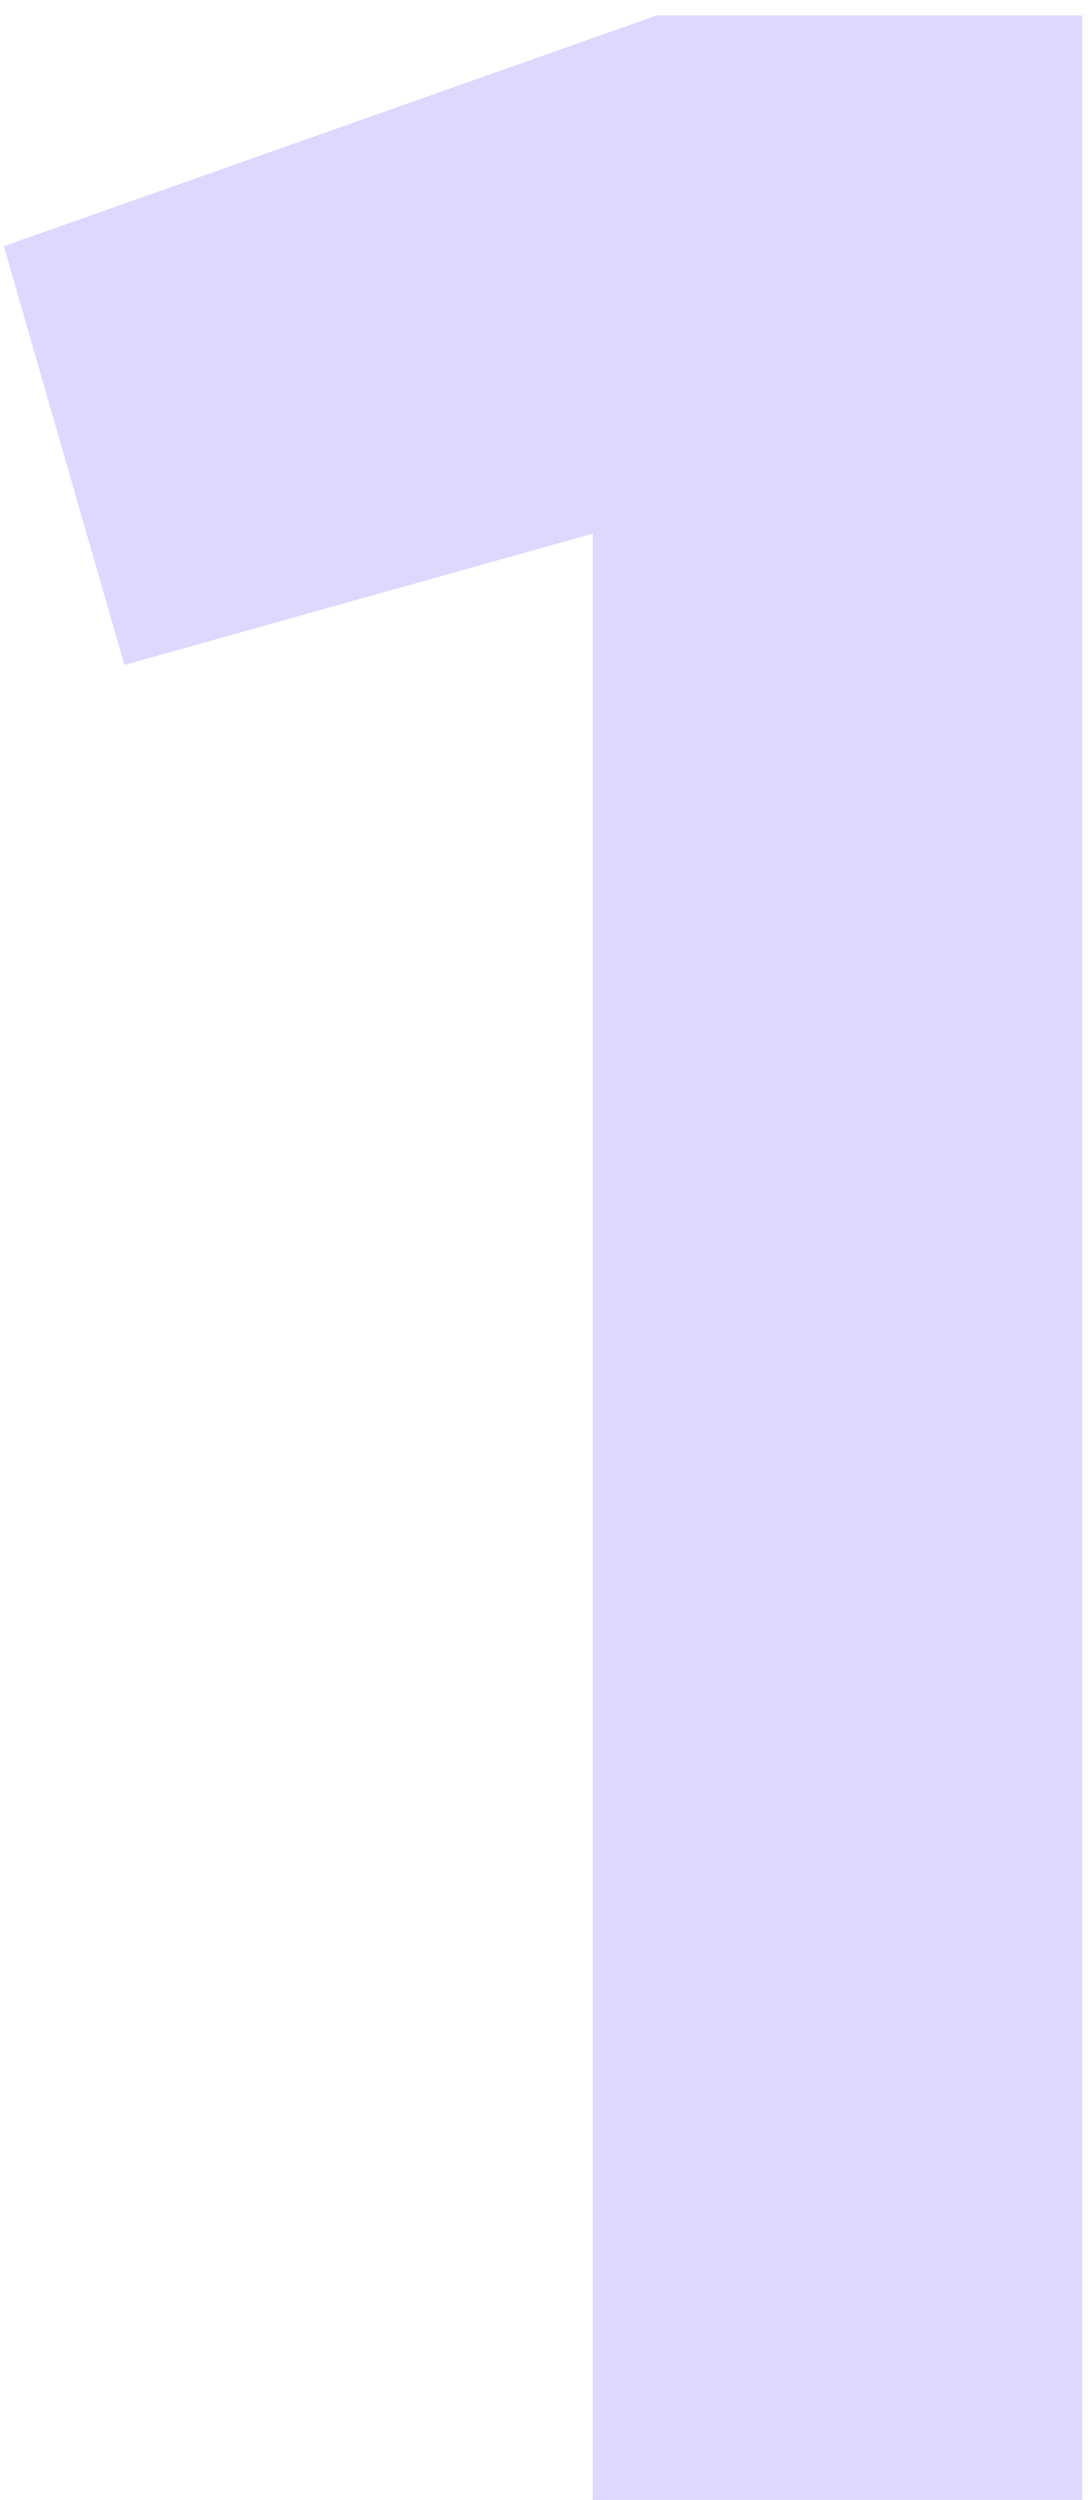 <svg width="31" height="71" viewBox="0 0 31 71" fill="none" xmlns="http://www.w3.org/2000/svg">
<path d="M0.109 6.992L18.656 0.44H30.752V71H16.842V15.157L3.536 18.886L0.109 6.992Z" fill="#DED8FF"/>
</svg>
